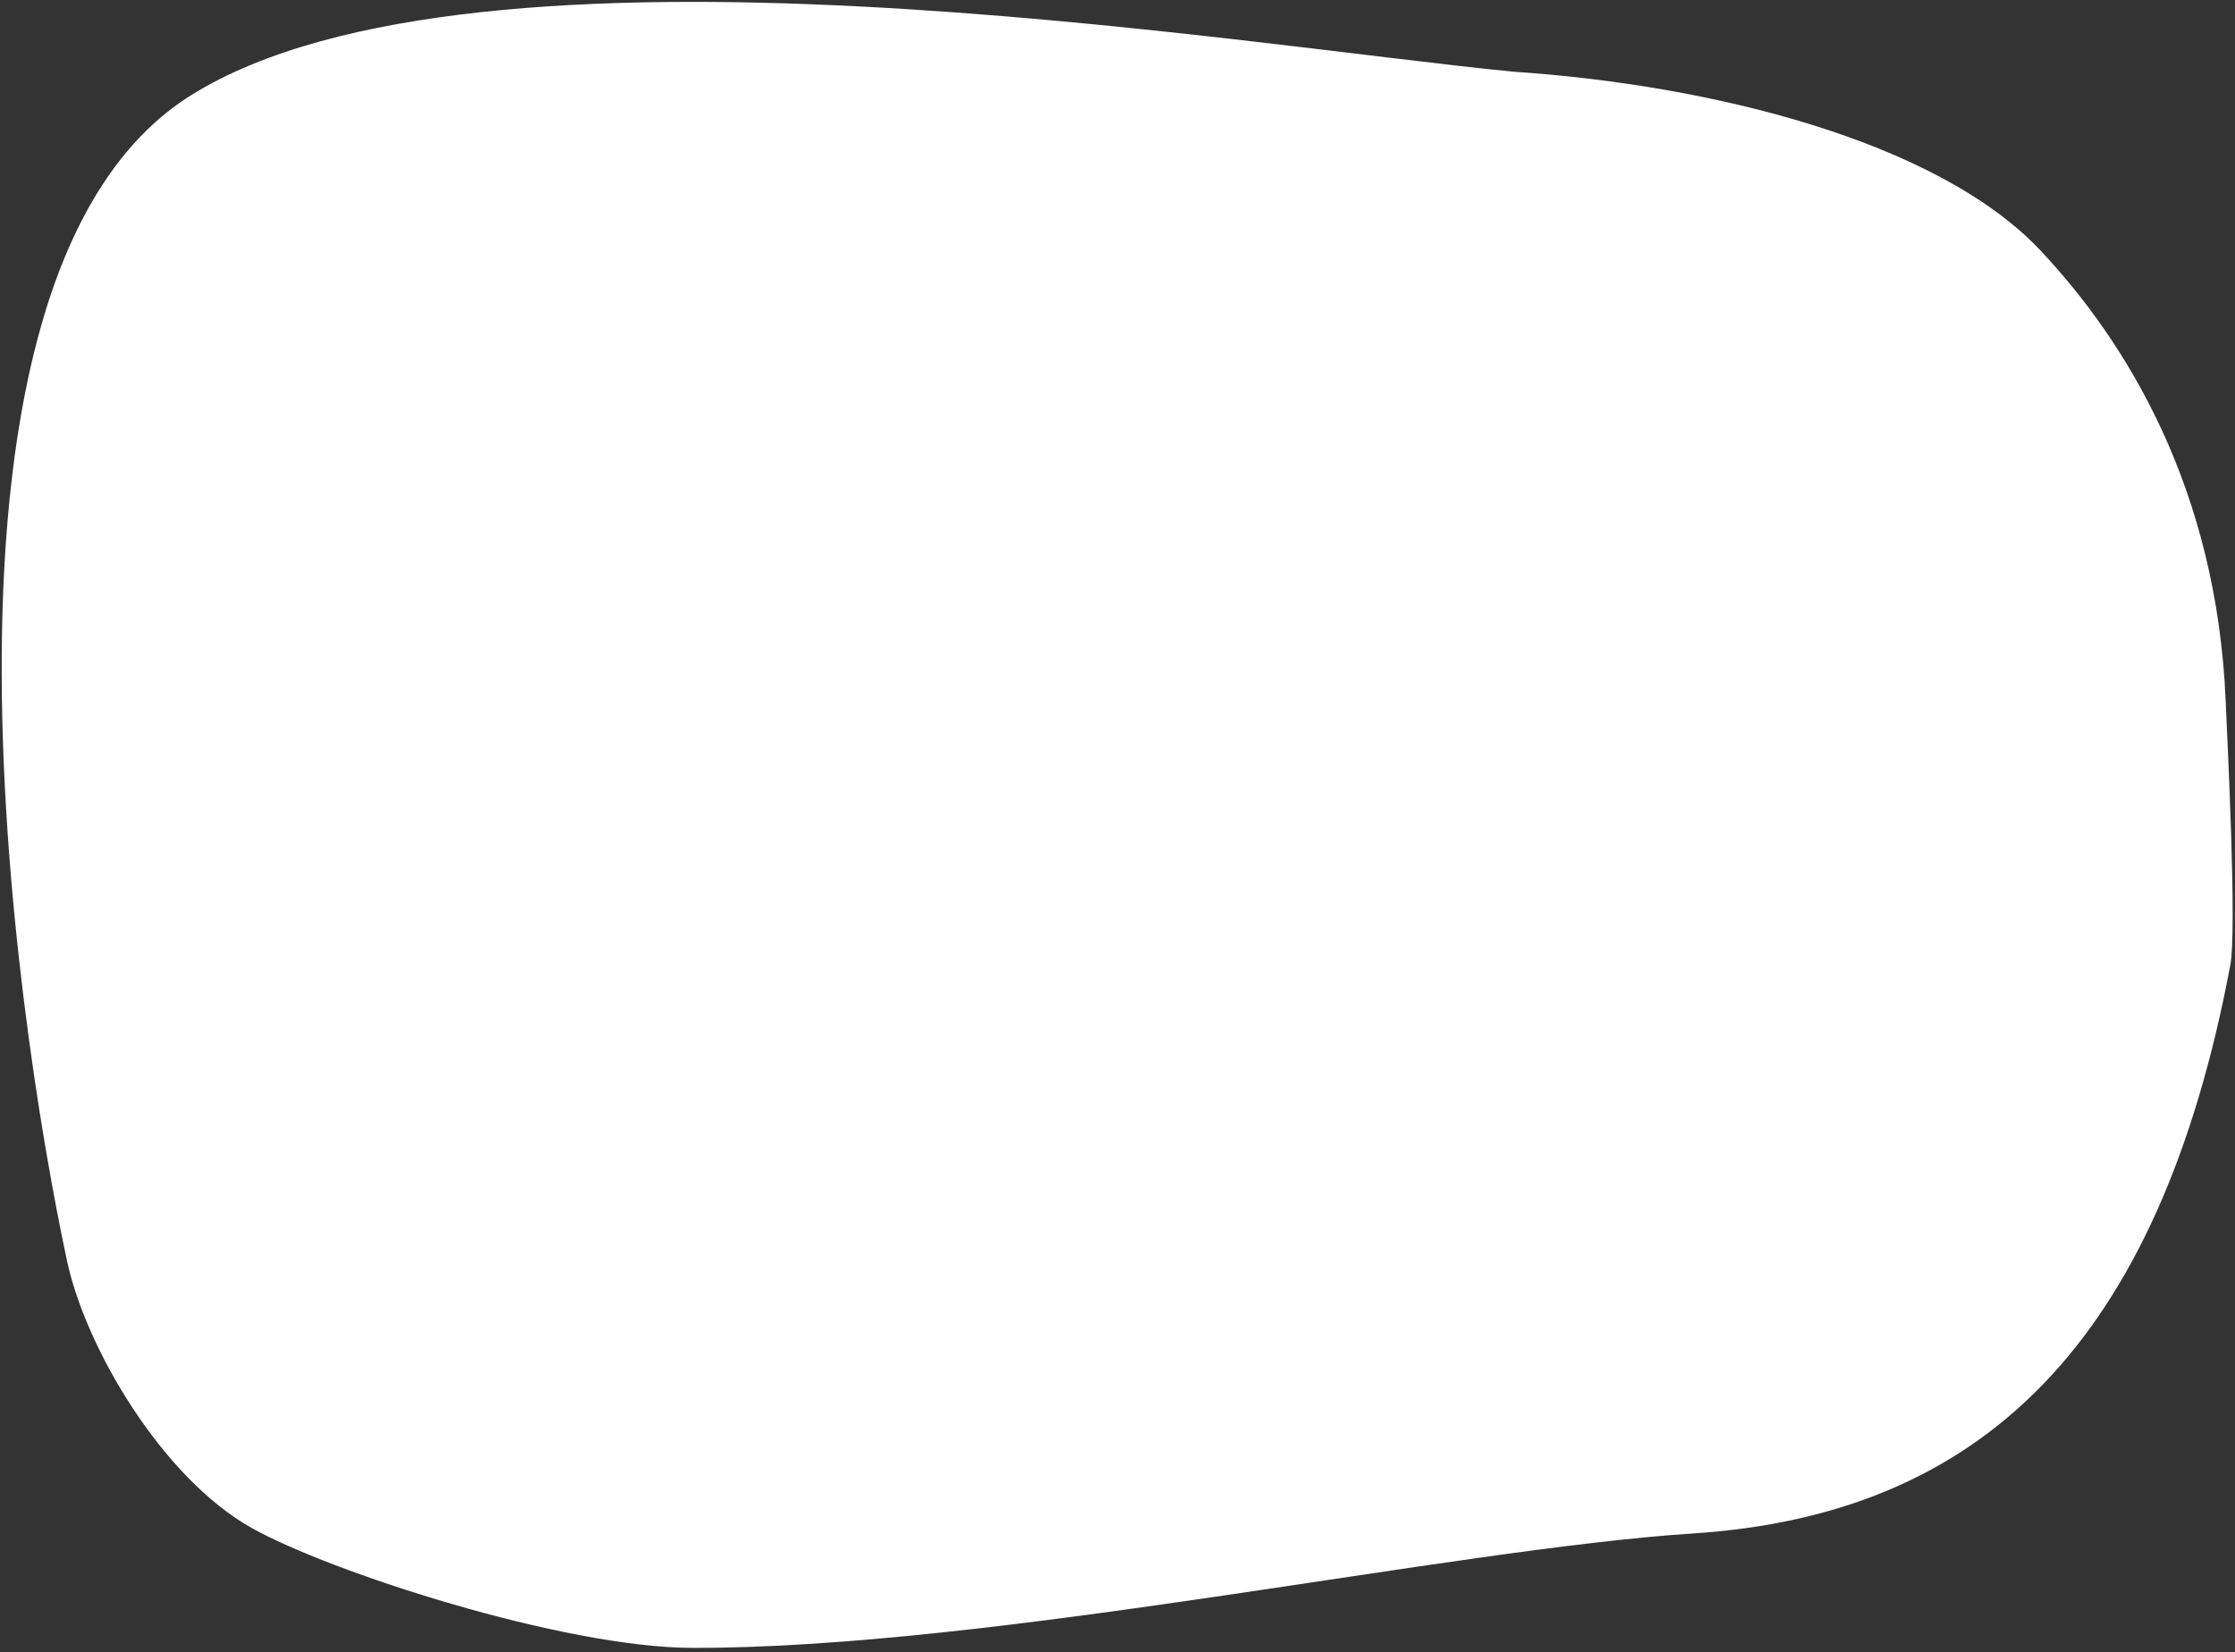 <svg width="445" height="329" xmlns="http://www.w3.org/2000/svg"><rect width="100%" height="100%" fill="#333333" stroke="none"/><path d="M301.365 14.28C247.036 9.033 95.49-16.698 38.175 18.876-19.138 54.449 2.9 202.247 13.336 251.025c3.717 17.376 18.962 43.21 36.748 53.209 15.543 8.738 62.048 23.835 87.76 23.89 59.888.13 151.307-19.677 199.267-22.787 57.245-3.711 92.725-37.606 106.95-113.126 1.339-7.104-.553-44.048-.919-52.658-1.79-42.194-19.629-71.302-36.8-89.6-20.674-22.03-66.102-33.089-104.976-35.672z" fill="#FFF" fill-rule="evenodd"/></svg>